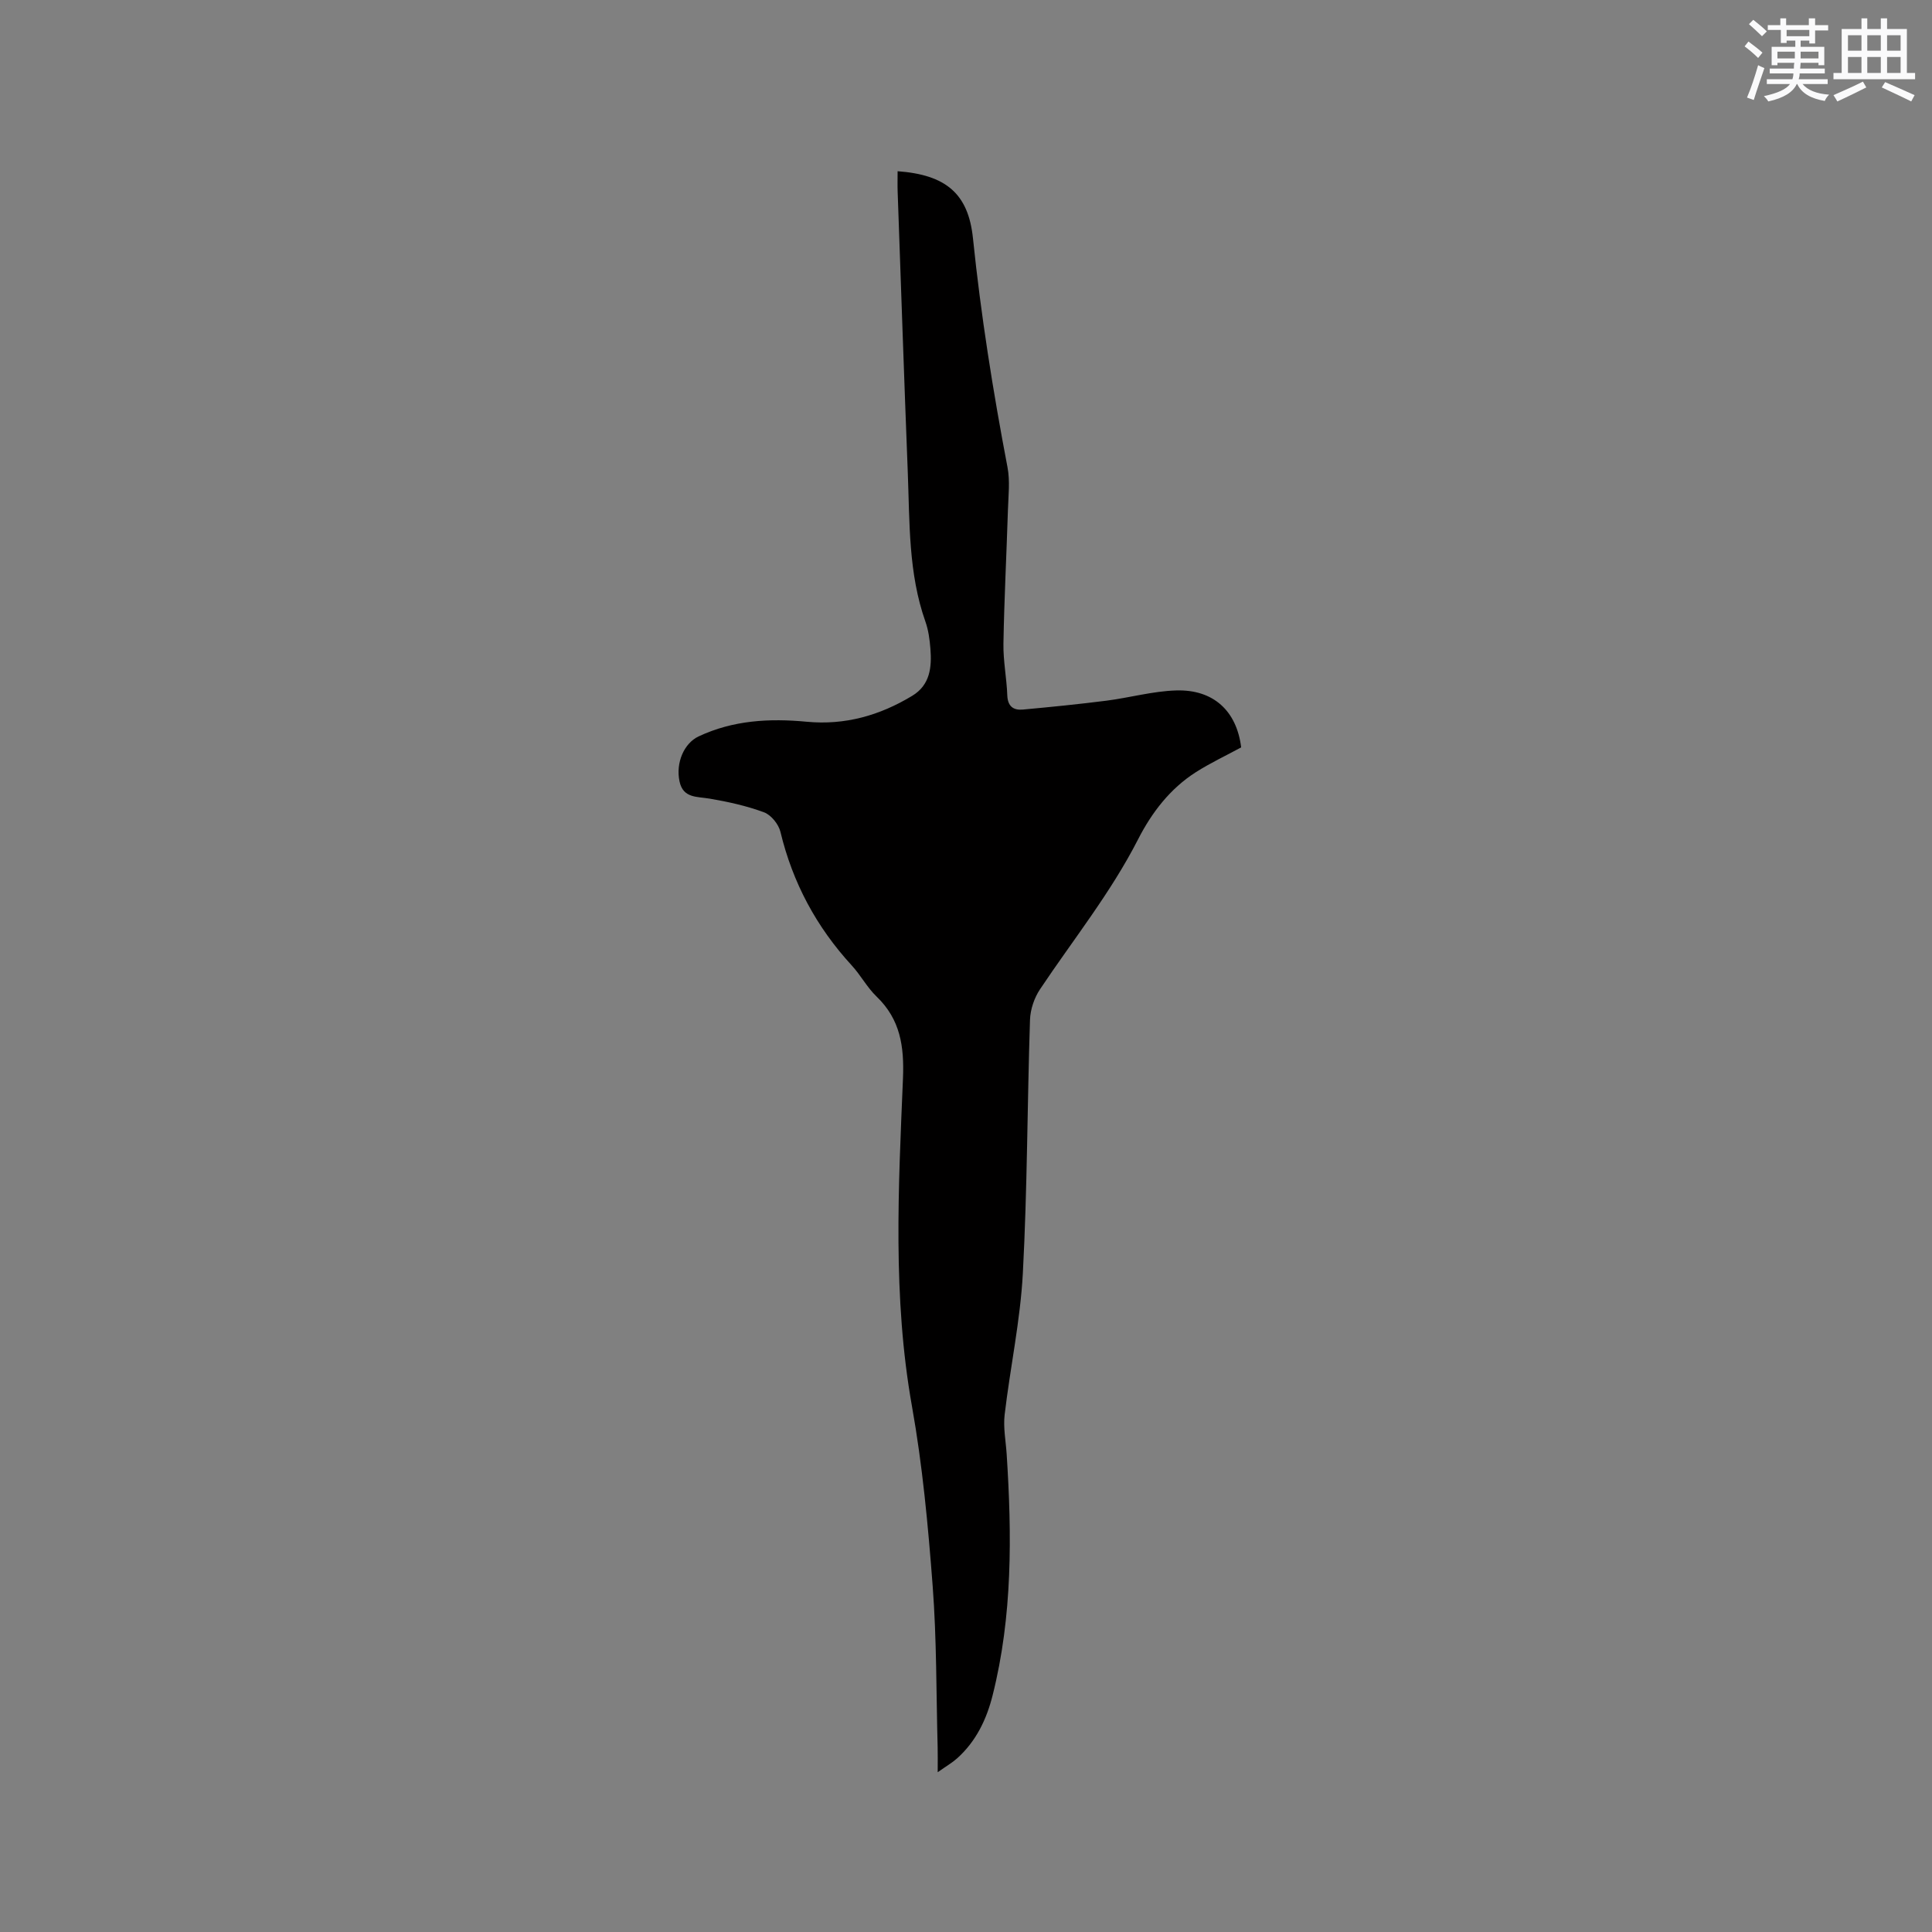 <svg enable-background="new 0 0 400 400" viewBox="0 0 400 400" xmlns="http://www.w3.org/2000/svg"><rect x="0" y="0" width="400" height="400" fill="#808080" stroke="none"/><path d="m185.84 35.45c9.94.73 14.64 4.58 15.6 13.87 1.64 15.93 4.15 31.7 7.15 47.41.55 2.86.18 5.92.09 8.88-.29 9.22-.77 18.43-.93 27.65-.06 3.57.67 7.14.8 10.72.09 2.26 1.26 3.1 3.2 2.93 5.78-.53 11.56-1.11 17.32-1.84 4.82-.62 9.59-1.97 14.41-2.12 7.77-.25 12.57 4.27 13.49 11.79-3.14 1.7-6.4 3.23-9.41 5.15-5.32 3.4-9.11 8.36-11.91 13.84-5.67 11.11-13.45 20.79-20.32 31.08-1.2 1.79-2.01 4.19-2.08 6.34-.57 17.48-.55 34.99-1.48 52.45-.52 9.8-2.62 19.52-3.77 29.3-.31 2.67.24 5.44.42 8.17 1.08 16.76 1.23 33.48-2.91 49.93-1.25 4.99-3.45 9.58-7.4 13.09-.98.87-2.13 1.53-3.97 2.83 0-2.29.03-3.73-.01-5.16-.3-11.13-.19-22.29-1.03-33.38-.94-12.45-2.1-24.96-4.29-37.24-4.02-22.58-2.8-45.22-1.86-67.85.27-6.62-.53-12.22-5.46-16.96-1.97-1.89-3.29-4.43-5.15-6.45-7.31-7.96-12.23-17.12-14.76-27.66-.38-1.57-1.93-3.5-3.4-4.04-3.61-1.34-7.44-2.18-11.25-2.83-2.63-.45-5.5-.06-6.24-3.56-.83-3.92.97-7.92 3.94-9.32 7.16-3.37 14.72-3.77 22.4-3.04 7.93.75 15.12-1.31 21.82-5.36 3.73-2.25 4.09-5.95 3.78-9.78-.15-1.89-.41-3.84-1.04-5.61-3.53-10-3.24-20.44-3.64-30.79-.76-19.39-1.41-38.78-2.1-58.17-.05-1.36-.01-2.72-.01-4.27z" fill="#010000"/><g fill="#fafafb"><path d="m361.2 9.6.8-1c.9.7 1.9 1.4 2.9 2.3l-.9 1.1c-1-1-2-1.8-2.8-2.4zm.5 10.6c.9-2.1 1.6-4.3 2.3-6.7.4.2.8.4 1.3.6-.7 2.1-1.5 4.3-2.2 6.6zm.4-15.2.9-.9c1 .8 2 1.6 2.8 2.4l-1 1c-.9-.9-1.8-1.7-2.7-2.5zm12.5-1.2h1.2v1.4h2.7v1.1h-2.7v2.7h-1.2v-.6h-1.8v1.3h4.9v3.8h-1.2v-.5h-3.7c0 .4-.1.9-.1 1.2h5.1v1h-5.2c0 .5-.1.9-.2 1.2h6v1h-5.2c1.1 1.3 2.9 2 5.5 2.2-.4.4-.7.8-.9 1.3-2.9-.5-4.8-1.6-5.7-3.5h-.1c-.8 1.7-2.7 2.9-5.9 3.6-.2-.4-.6-.8-.9-1.1 2.8-.6 4.6-1.4 5.4-2.5h-4.8v-1h5.3c.1-.3.2-.7.2-1.2h-4.9v-1h5c0-.4 0-.8.1-1.2h-3.5v.5h-1.2v-3.8h4.9v-1.3h-1.8v.5h-1.2v-2.7h-2.7v-1h2.6v-1.4h1.2v1.4h4.7v-1.4zm-6.6 8.3h3.6c0-.4 0-.9 0-1.4h-3.6zm1.9-4.6h4.7v-1.3h-4.7zm6.6 3.2h-3.7v1.4h3.7z"/><path d="m385.3 3.8h1.3v2.2h2.8v-2.2h1.3v2.2h4.1v9.1h1.7v1.3h-16.9v-1.3h1.7v-9.1h4.1v-2.2zm.4 13.1.7 1.2c-1.8.9-3.8 1.9-6 2.9-.2-.4-.5-.8-.8-1.3 2.3-1 4.3-1.9 6.1-2.8zm-3.1-6.4h2.8v-3.2h-2.8zm0 4.6h2.8v-3.3h-2.8zm4-4.6h2.8v-3.2h-2.8zm0 4.6h2.8v-3.3h-2.8zm3.7 1.9c2.1.9 4.1 1.8 6.1 2.7l-.7 1.3c-2.2-1.1-4.2-2-6.1-2.9zm3.2-9.7h-2.8v3.2h2.8zm-2.8 7.8h2.8v-3.3h-2.8z"/></g></svg>